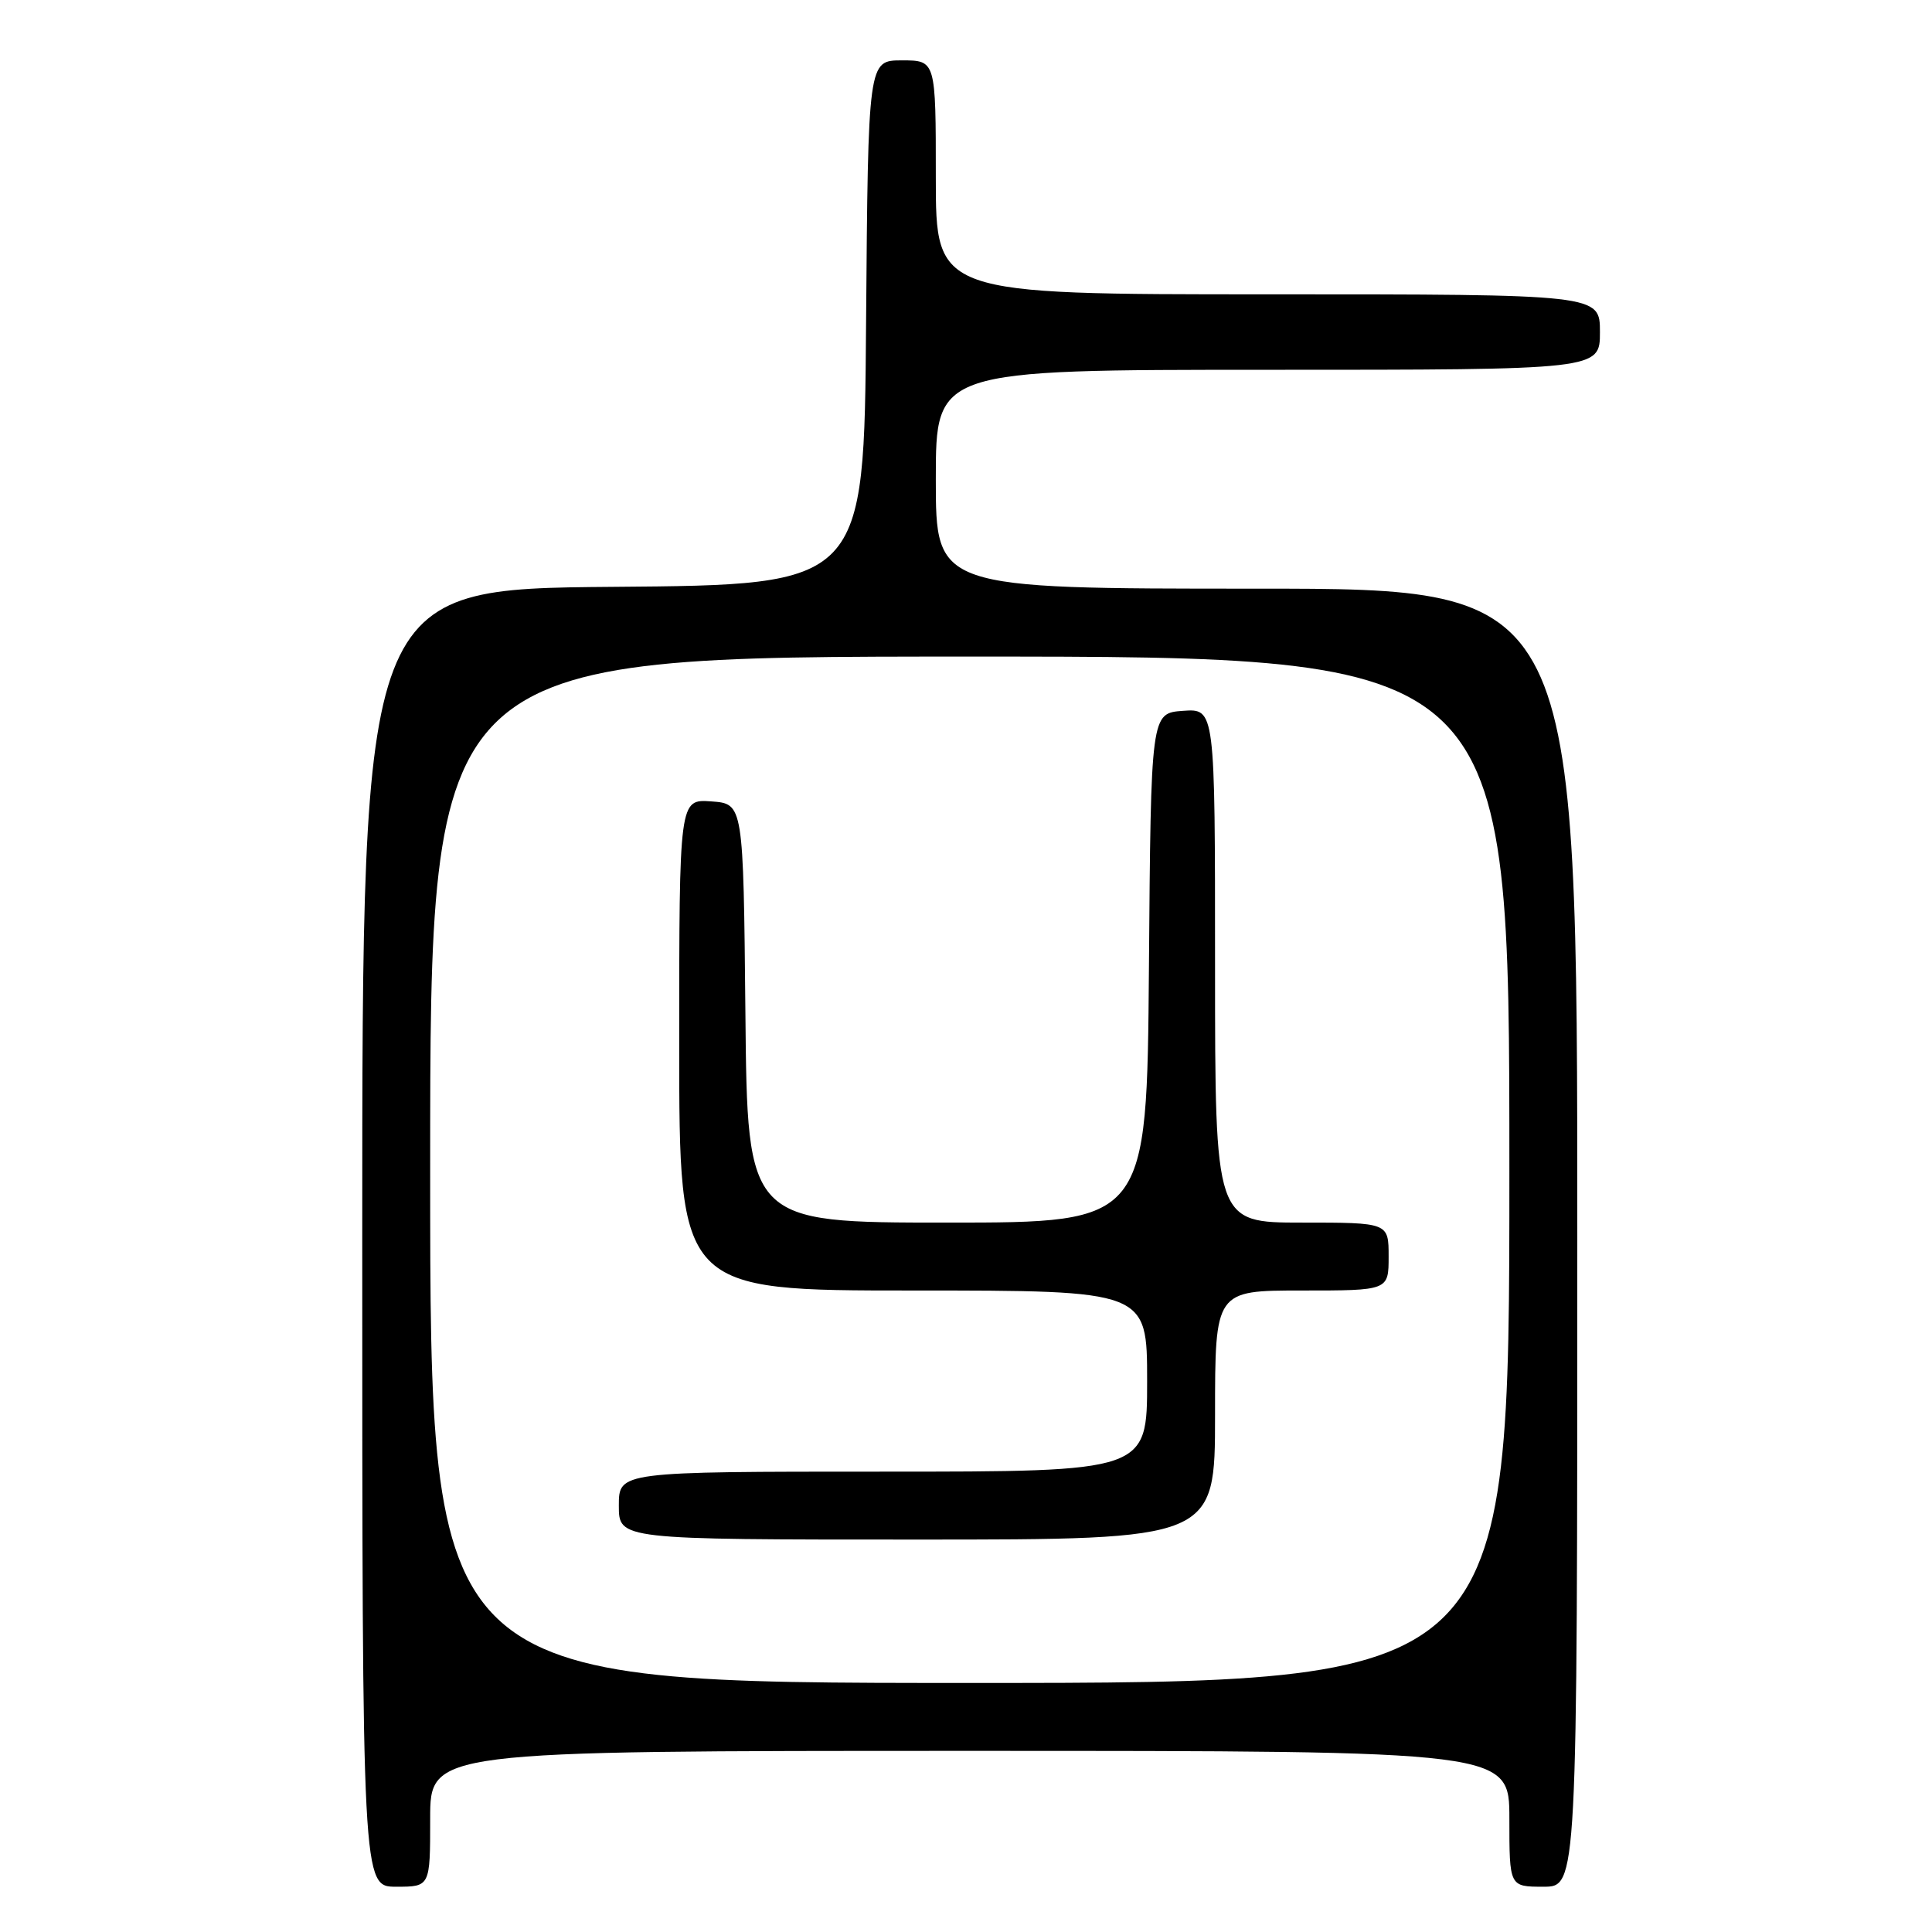 <?xml version="1.0" encoding="UTF-8" standalone="no"?>
<!DOCTYPE svg PUBLIC "-//W3C//DTD SVG 1.1//EN" "http://www.w3.org/Graphics/SVG/1.1/DTD/svg11.dtd" >
<svg xmlns="http://www.w3.org/2000/svg" xmlns:xlink="http://www.w3.org/1999/xlink" version="1.1" viewBox="0 0 256 256">
 <g >
 <path fill="currentColor"
d=" M 57.00 241.00 C 57.00 232.00 57.00 232.00 128.50 232.00 C 200.00 232.00 200.00 232.00 200.00 241.00 C 200.00 250.00 200.00 250.00 204.50 250.00 C 209.00 250.00 209.00 250.00 209.00 164.00 C 209.00 78.00 209.00 78.00 166.50 78.00 C 124.00 78.00 124.00 78.00 124.00 63.50 C 124.00 49.00 124.00 49.00 168.00 49.00 C 212.00 49.00 212.00 49.00 212.00 44.00 C 212.00 39.00 212.00 39.00 168.00 39.00 C 124.00 39.00 124.00 39.00 124.00 23.50 C 124.00 8.00 124.00 8.00 119.51 8.00 C 115.03 8.00 115.03 8.00 114.76 42.75 C 114.50 77.50 114.50 77.50 81.25 77.76 C 48.00 78.03 48.00 78.03 48.00 164.01 C 48.00 250.00 48.00 250.00 52.50 250.00 C 57.00 250.00 57.00 250.00 57.00 241.00 Z  M 57.00 155.00 C 57.00 87.00 57.00 87.00 128.50 87.00 C 200.00 87.00 200.00 87.00 200.00 155.00 C 200.00 223.00 200.00 223.00 128.50 223.00 C 57.00 223.00 57.00 223.00 57.00 155.00 Z  M 161.00 187.50 C 161.00 171.00 161.00 171.00 172.50 171.00 C 184.00 171.00 184.00 171.00 184.00 166.50 C 184.00 162.00 184.00 162.00 172.50 162.00 C 161.00 162.00 161.00 162.00 161.00 127.94 C 161.00 93.89 161.00 93.89 156.75 94.19 C 152.50 94.50 152.50 94.50 152.24 128.25 C 151.97 162.00 151.97 162.00 125.50 162.00 C 99.03 162.00 99.03 162.00 98.77 134.25 C 98.50 106.50 98.50 106.50 94.25 106.19 C 90.00 105.89 90.00 105.89 90.00 138.44 C 90.00 171.00 90.00 171.00 121.00 171.00 C 152.00 171.00 152.00 171.00 152.00 183.00 C 152.00 195.00 152.00 195.00 117.00 195.00 C 82.00 195.00 82.00 195.00 82.00 199.50 C 82.00 204.00 82.00 204.00 121.50 204.00 C 161.00 204.00 161.00 204.00 161.00 187.50 Z "/>
</g>
</svg>